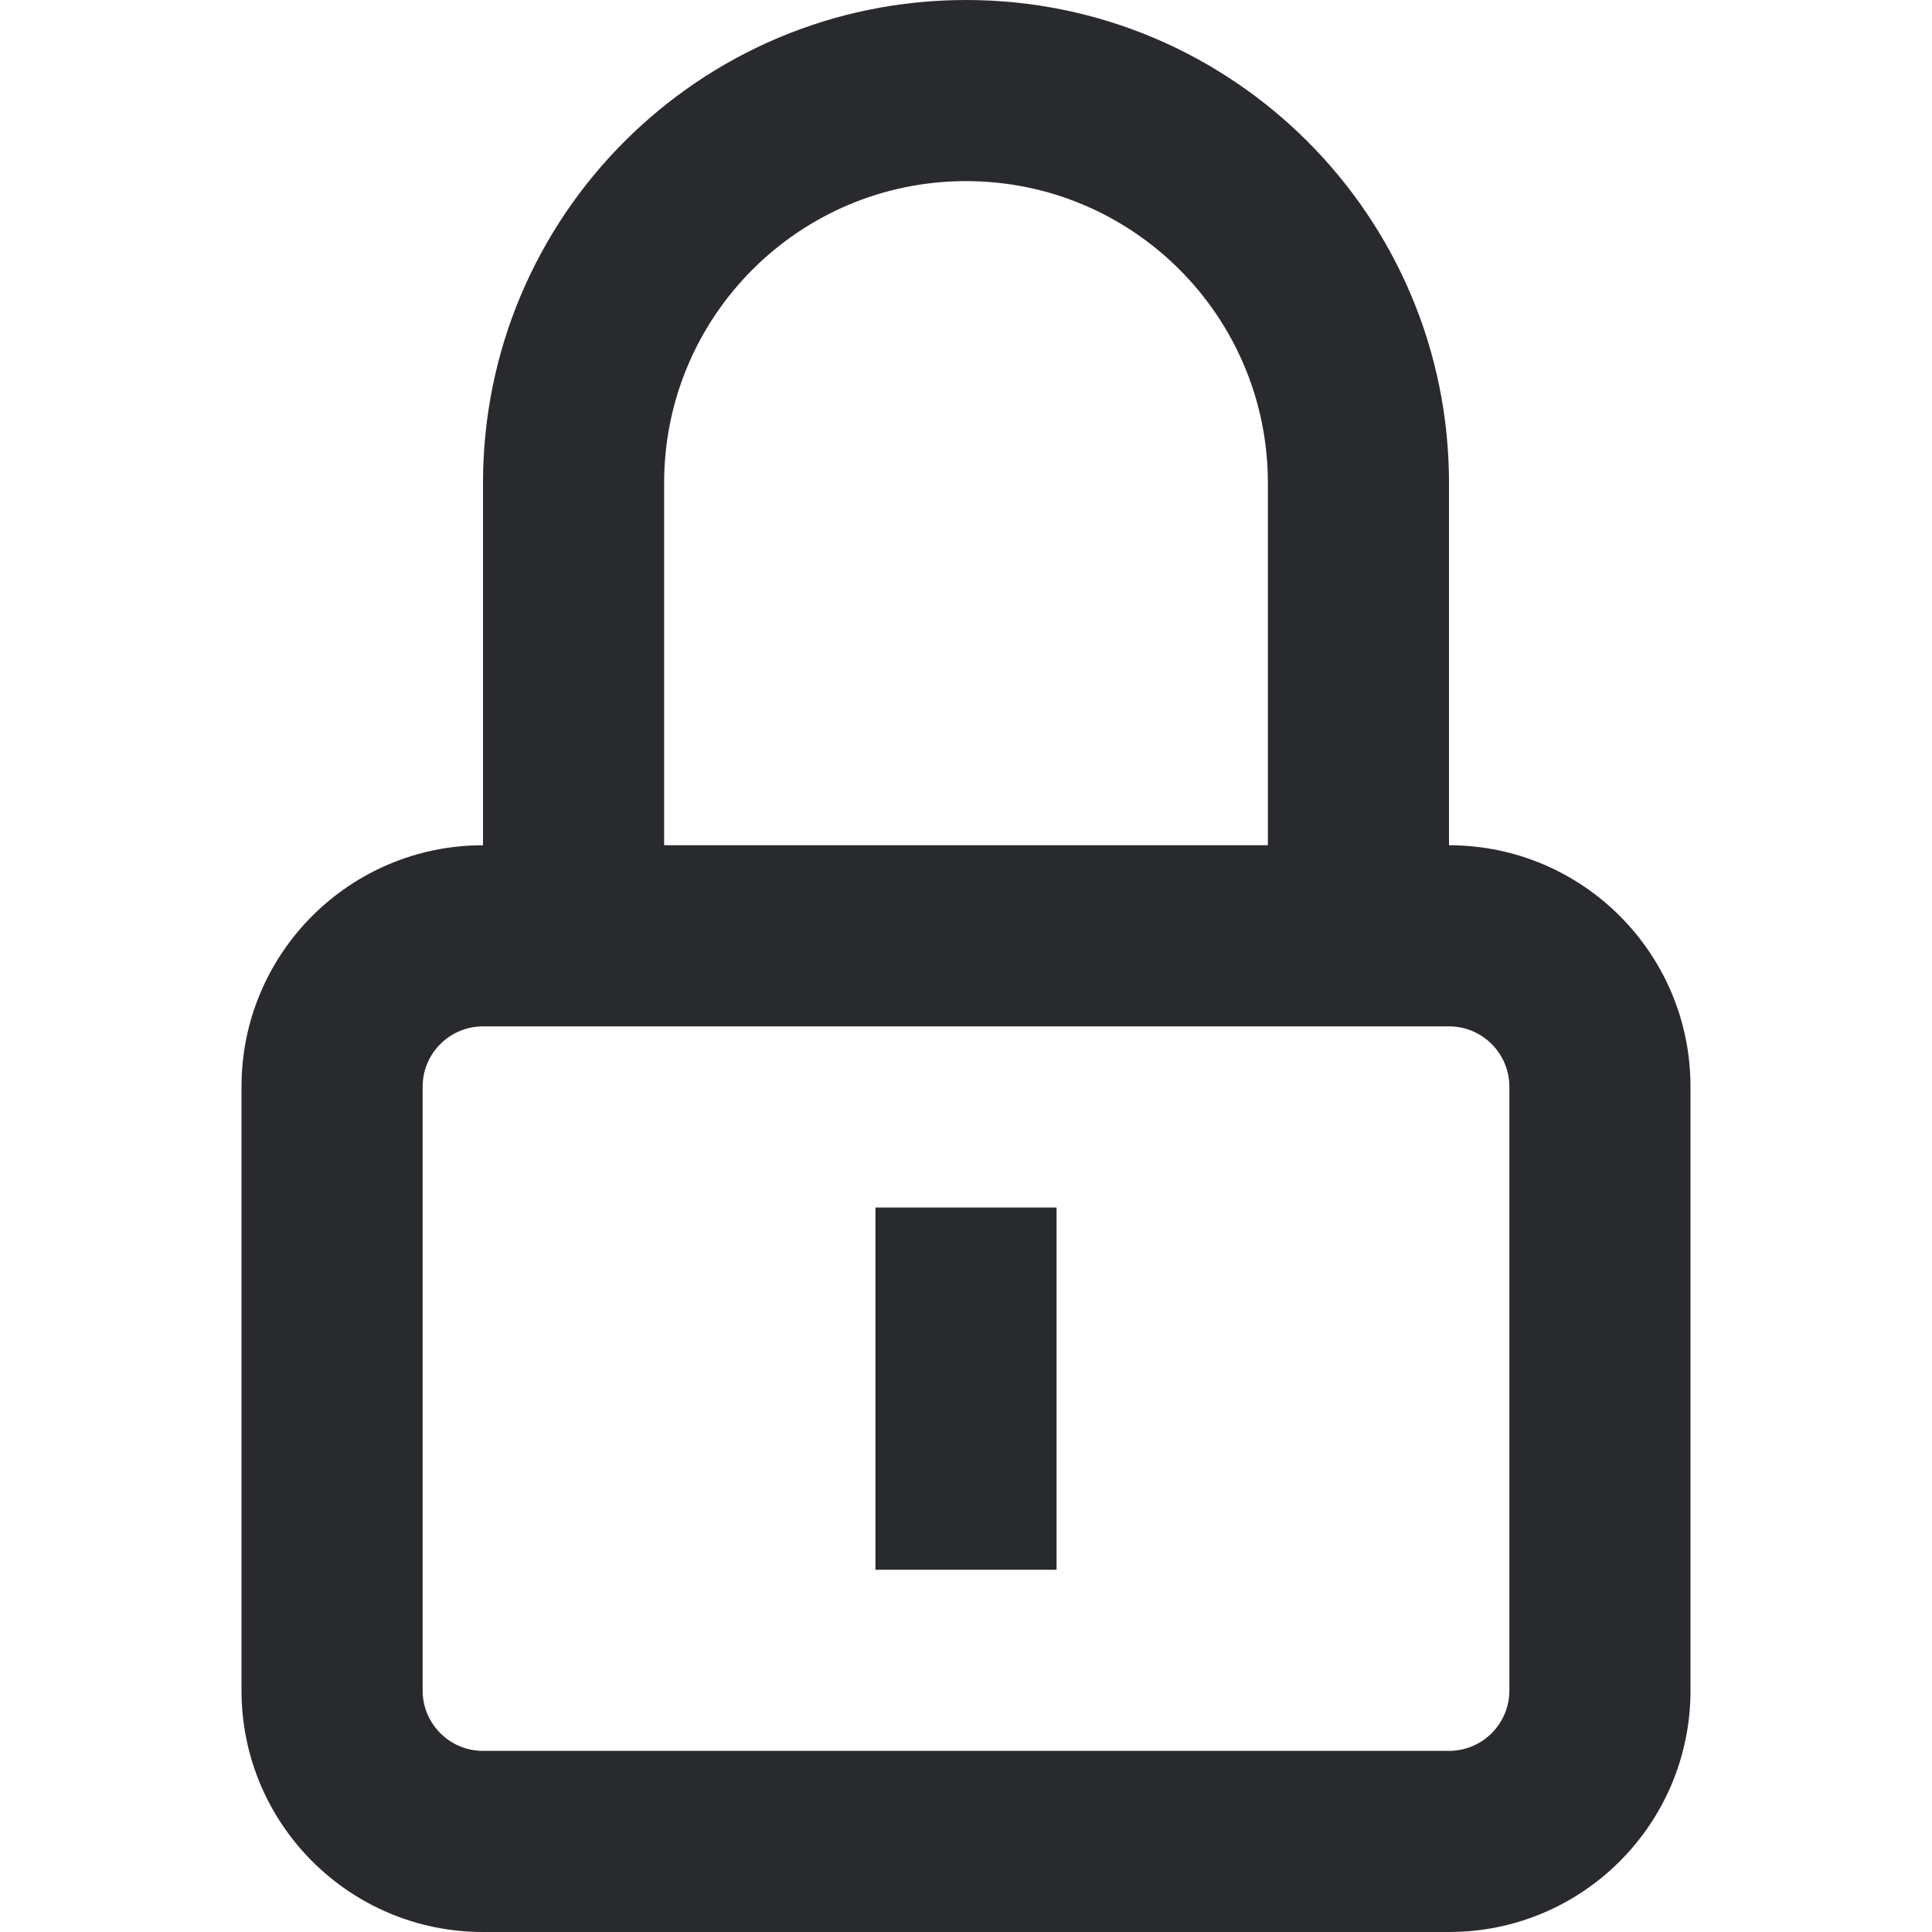 <svg width="16" height="16" viewBox="0 0 16 16" fill="none" xmlns="http://www.w3.org/2000/svg">
<path fill-rule="evenodd" clip-rule="evenodd" d="M8 1.5C6.619 1.5 5.5 2.619 5.5 4V7H10.5V4C10.5 2.619 9.381 1.5 8 1.5ZM12 7V4C12 1.791 10.209 0 8 0C5.791 0 4 1.791 4 4V7C2.895 7 2 7.895 2 9V14C2 15.105 2.895 16 4 16H12C13.105 16 14 15.105 14 14V9C14 7.895 13.105 7 12 7ZM4 8.5C3.724 8.5 3.5 8.724 3.5 9V14C3.5 14.276 3.724 14.5 4 14.5H12C12.276 14.5 12.5 14.276 12.5 14V9C12.5 8.724 12.276 8.5 12 8.5H4ZM7.25 13V10H8.75V13H7.25Z" fill="#292A2E"/>
</svg>
